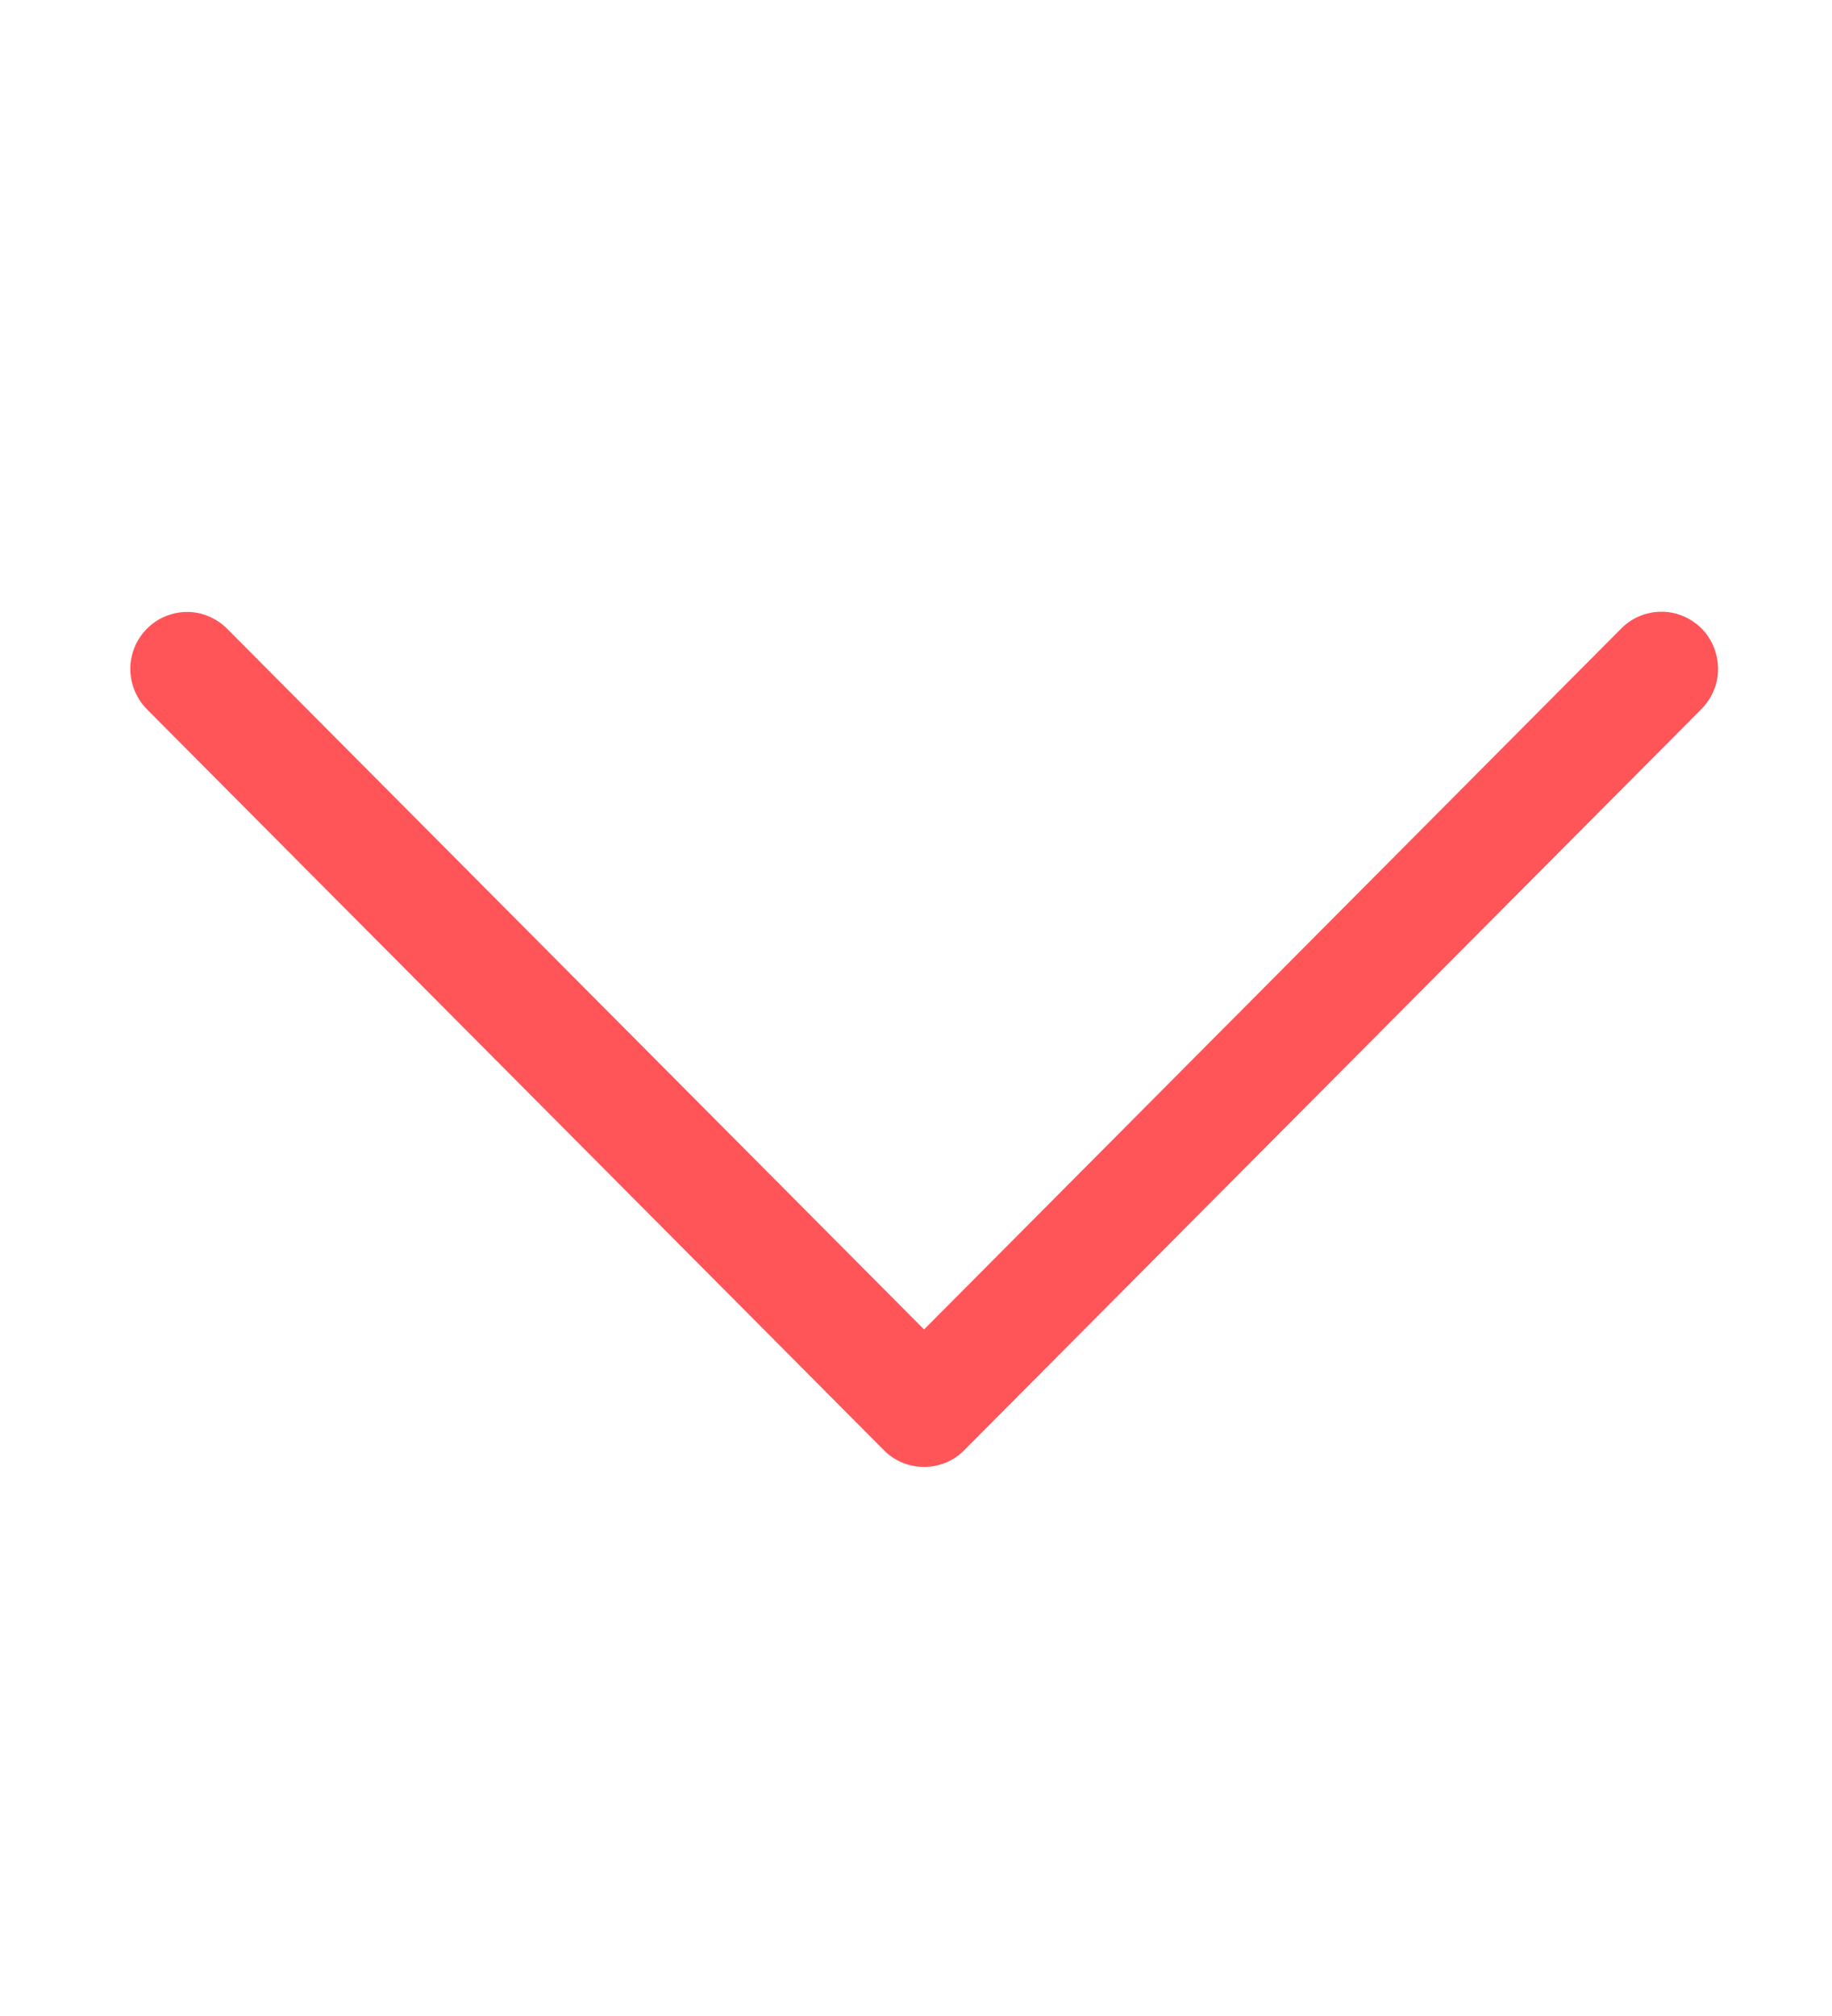 <svg width="10" height="11" viewBox="0 0 10 11" fill="none" xmlns="http://www.w3.org/2000/svg">
<g clip-path="url(#clip0_490_107085)">
<path d="M9.062 3.338C8.98 3.34 8.902 3.374 8.846 3.433L5.044 7.254L1.242 3.433C1.214 3.404 1.179 3.38 1.141 3.364C1.103 3.347 1.062 3.339 1.021 3.339C0.959 3.339 0.899 3.358 0.848 3.392C0.797 3.427 0.757 3.476 0.734 3.533C0.711 3.59 0.705 3.653 0.718 3.714C0.731 3.774 0.761 3.83 0.805 3.873L4.825 7.913C4.883 7.972 4.962 8.004 5.044 8.004C5.126 8.004 5.205 7.972 5.263 7.913L9.283 3.873C9.328 3.829 9.359 3.773 9.372 3.712C9.384 3.651 9.378 3.587 9.354 3.529C9.33 3.471 9.29 3.422 9.237 3.388C9.185 3.354 9.124 3.336 9.062 3.338V3.338Z" fill="#FF5458"/>
</g>
<defs>
<clipPath id="clip0_490_107085">
<rect width="10" height="10" fill="white" transform="translate(10 10.5) rotate(-180)"/>
</clipPath>
</defs>
</svg>
